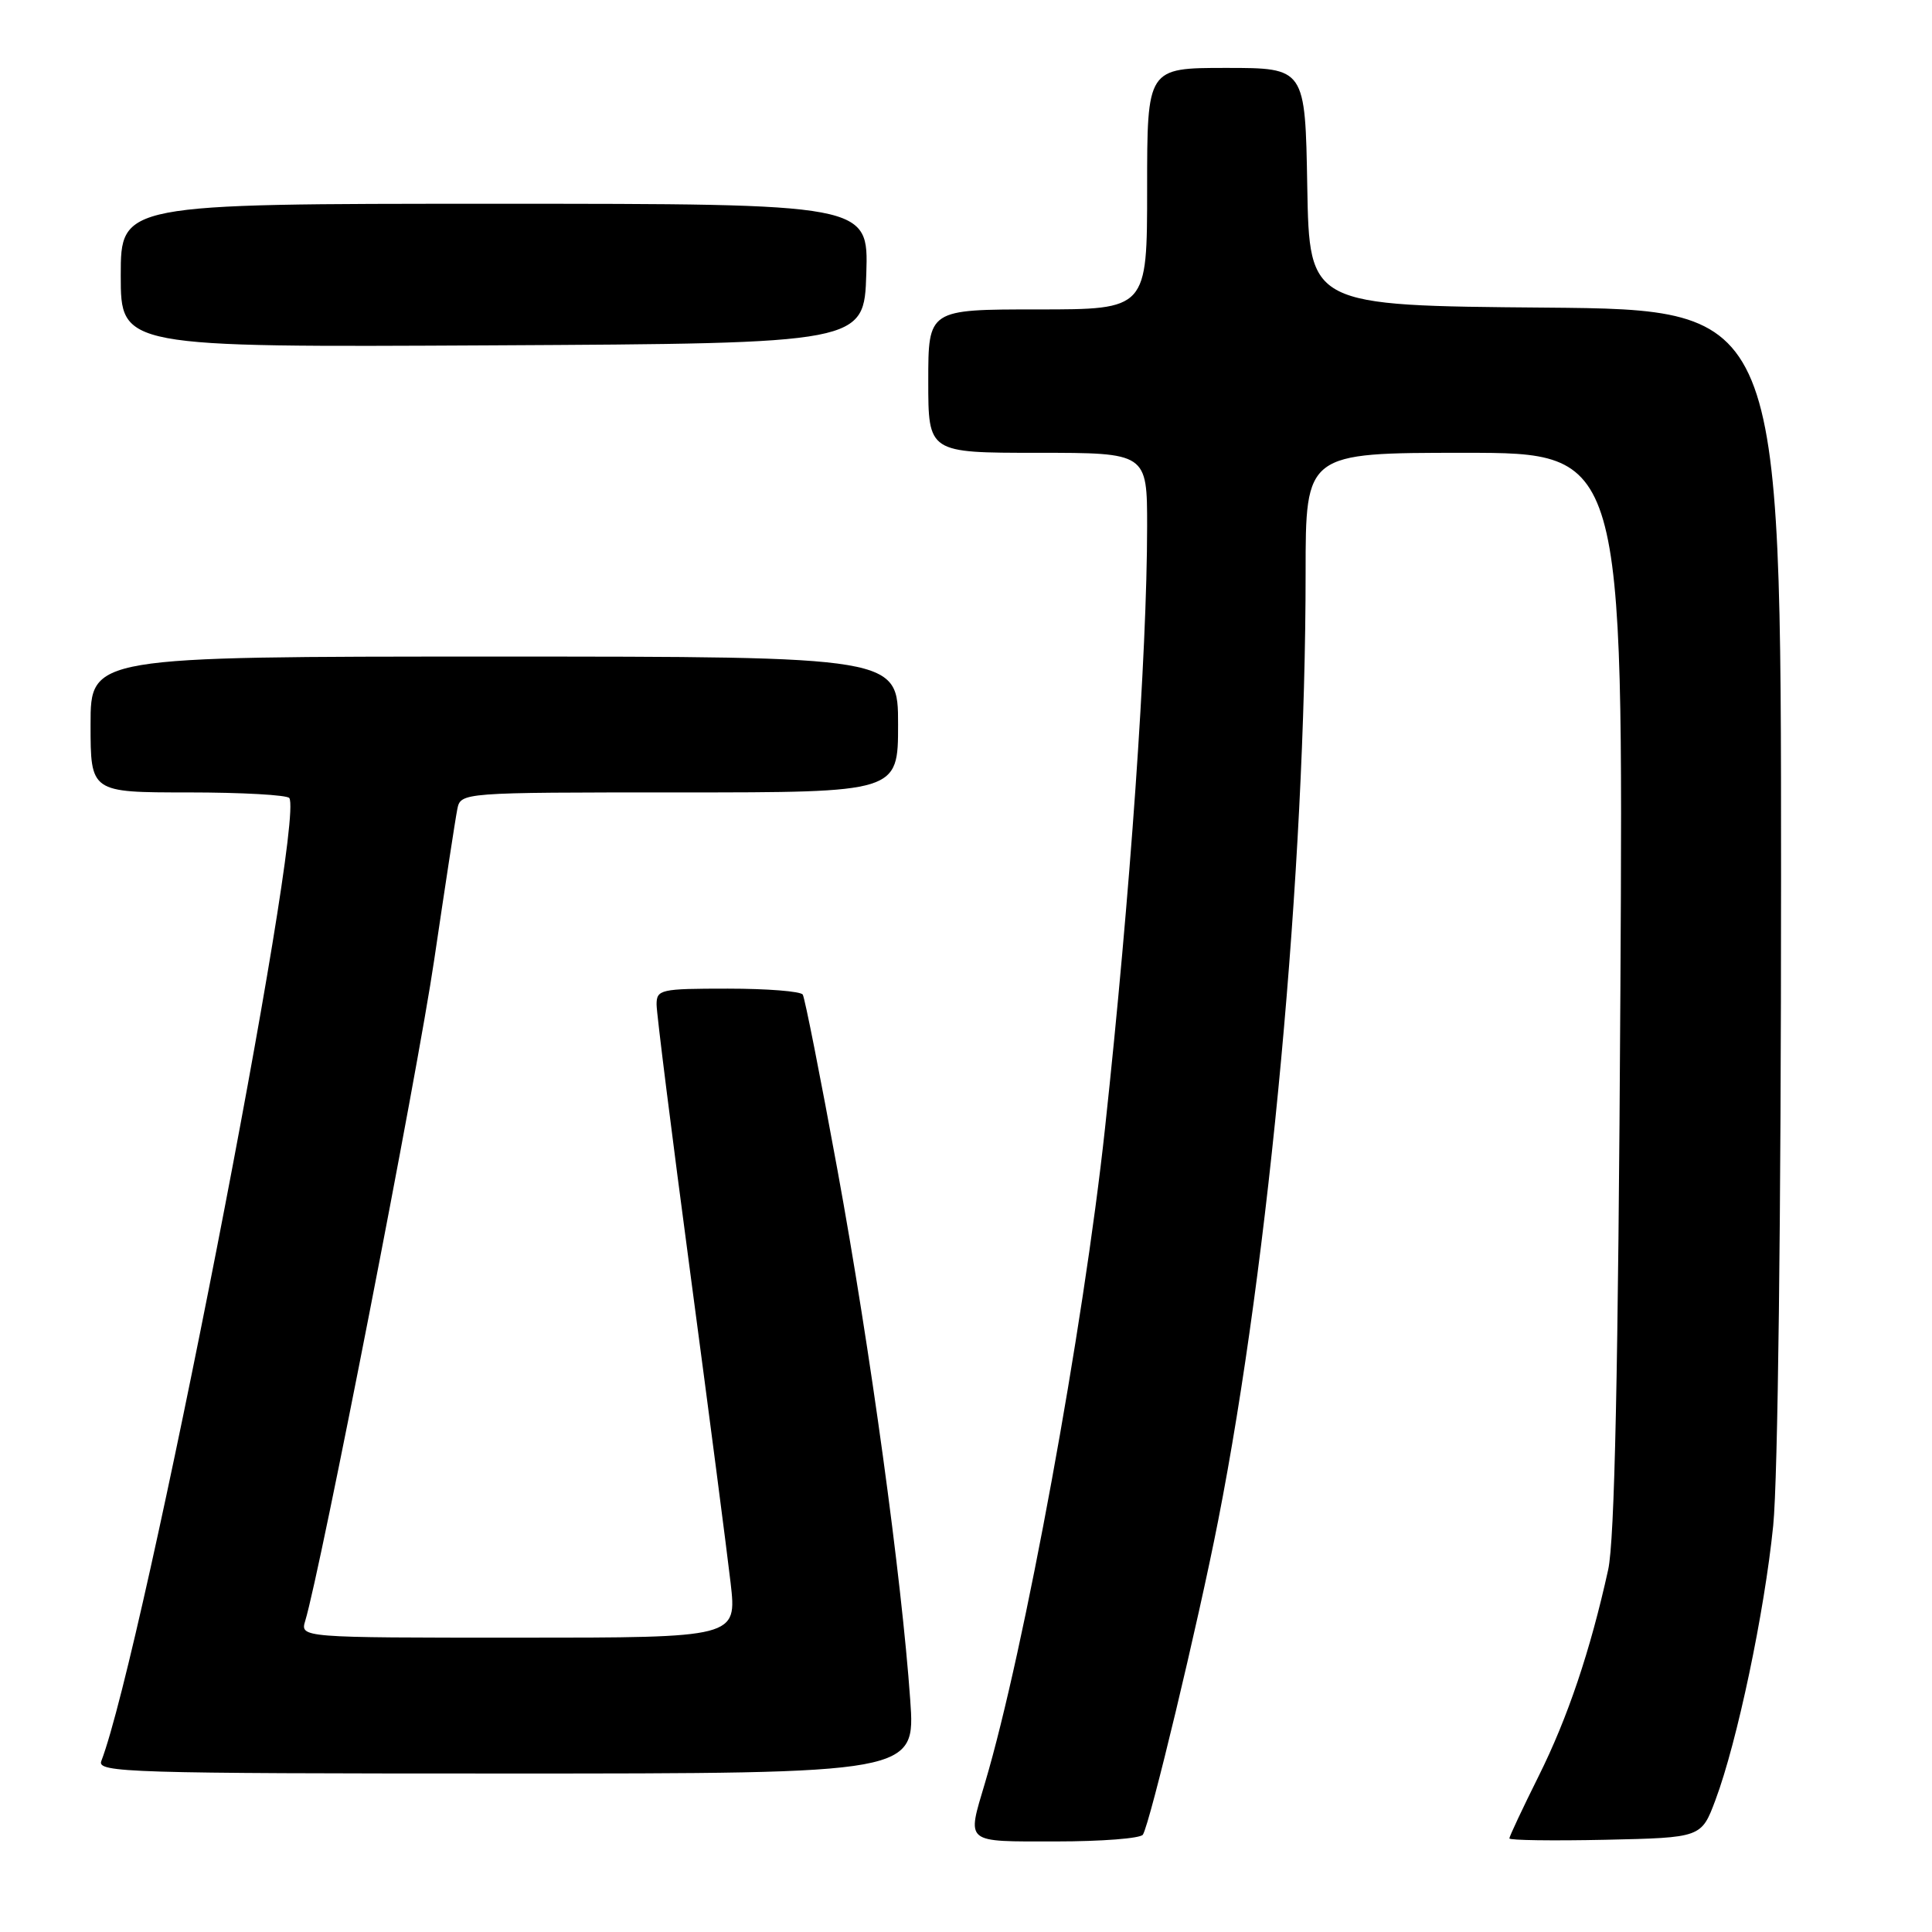 <?xml version="1.0" encoding="UTF-8" standalone="no"?>
<!DOCTYPE svg PUBLIC "-//W3C//DTD SVG 1.1//EN" "http://www.w3.org/Graphics/SVG/1.1/DTD/svg11.dtd" >
<svg xmlns="http://www.w3.org/2000/svg" xmlns:xlink="http://www.w3.org/1999/xlink" version="1.1" viewBox="0 0 256 256">
 <g >
 <path fill="currentColor"
d=" M 151.44 243.10 C 152.40 241.55 158.76 215.03 161.41 201.50 C 168.22 166.83 173.00 115.03 173.00 75.89 C 173.00 60.00 173.00 60.00 194.05 60.00 C 215.11 60.00 215.11 60.00 214.71 131.25 C 214.42 182.04 213.95 204.08 213.09 208.00 C 210.73 218.71 207.74 227.60 203.89 235.32 C 201.75 239.62 200.00 243.34 200.00 243.60 C 200.00 243.85 205.72 243.93 212.72 243.78 C 225.44 243.50 225.44 243.50 227.31 238.50 C 230.18 230.84 233.80 213.66 234.96 202.14 C 235.58 195.95 236.00 161.48 236.00 116.41 C 236.00 41.03 236.00 41.03 204.75 40.76 C 173.50 40.50 173.50 40.50 173.22 24.75 C 172.95 9.00 172.95 9.00 162.47 9.00 C 152.00 9.00 152.00 9.00 152.00 25.00 C 152.00 41.00 152.00 41.00 137.50 41.00 C 123.00 41.00 123.00 41.00 123.00 50.50 C 123.00 60.00 123.00 60.00 137.50 60.00 C 152.00 60.00 152.00 60.00 152.00 69.75 C 151.99 86.74 149.75 118.70 146.42 149.50 C 143.56 175.96 135.72 218.74 130.53 236.20 C 128.11 244.37 127.67 244.00 139.94 244.00 C 145.96 244.00 151.13 243.60 151.44 243.10 Z  M 120.61 225.25 C 119.47 209.04 115.32 178.80 110.97 155.04 C 108.71 142.68 106.64 132.22 106.37 131.79 C 106.10 131.35 101.63 131.00 96.44 131.00 C 87.51 131.00 87.00 131.11 87.00 133.11 C 87.00 134.26 89.02 150.35 91.49 168.86 C 93.96 187.36 96.35 205.76 96.81 209.75 C 97.64 217.00 97.64 217.00 68.70 217.00 C 39.77 217.00 39.77 217.00 40.45 214.75 C 42.48 208.05 55.30 142.36 57.53 127.21 C 58.97 117.47 60.34 108.49 60.59 107.25 C 61.04 105.00 61.04 105.00 90.02 105.00 C 119.00 105.00 119.00 105.00 119.00 96.00 C 119.00 87.00 119.00 87.00 65.50 87.00 C 12.00 87.00 12.00 87.00 12.00 96.00 C 12.00 105.00 12.00 105.00 24.94 105.00 C 32.06 105.00 38.09 105.34 38.34 105.75 C 40.39 109.15 18.96 218.92 13.42 233.36 C 12.84 234.87 17.16 235.00 67.04 235.00 C 121.30 235.00 121.30 235.00 120.61 225.25 Z  M 114.79 36.25 C 115.08 27.00 115.08 27.00 65.54 27.00 C 16.00 27.00 16.00 27.00 16.00 36.51 C 16.00 46.02 16.00 46.02 65.25 45.76 C 114.50 45.50 114.50 45.50 114.79 36.25 Z "/>
</g>
</svg>